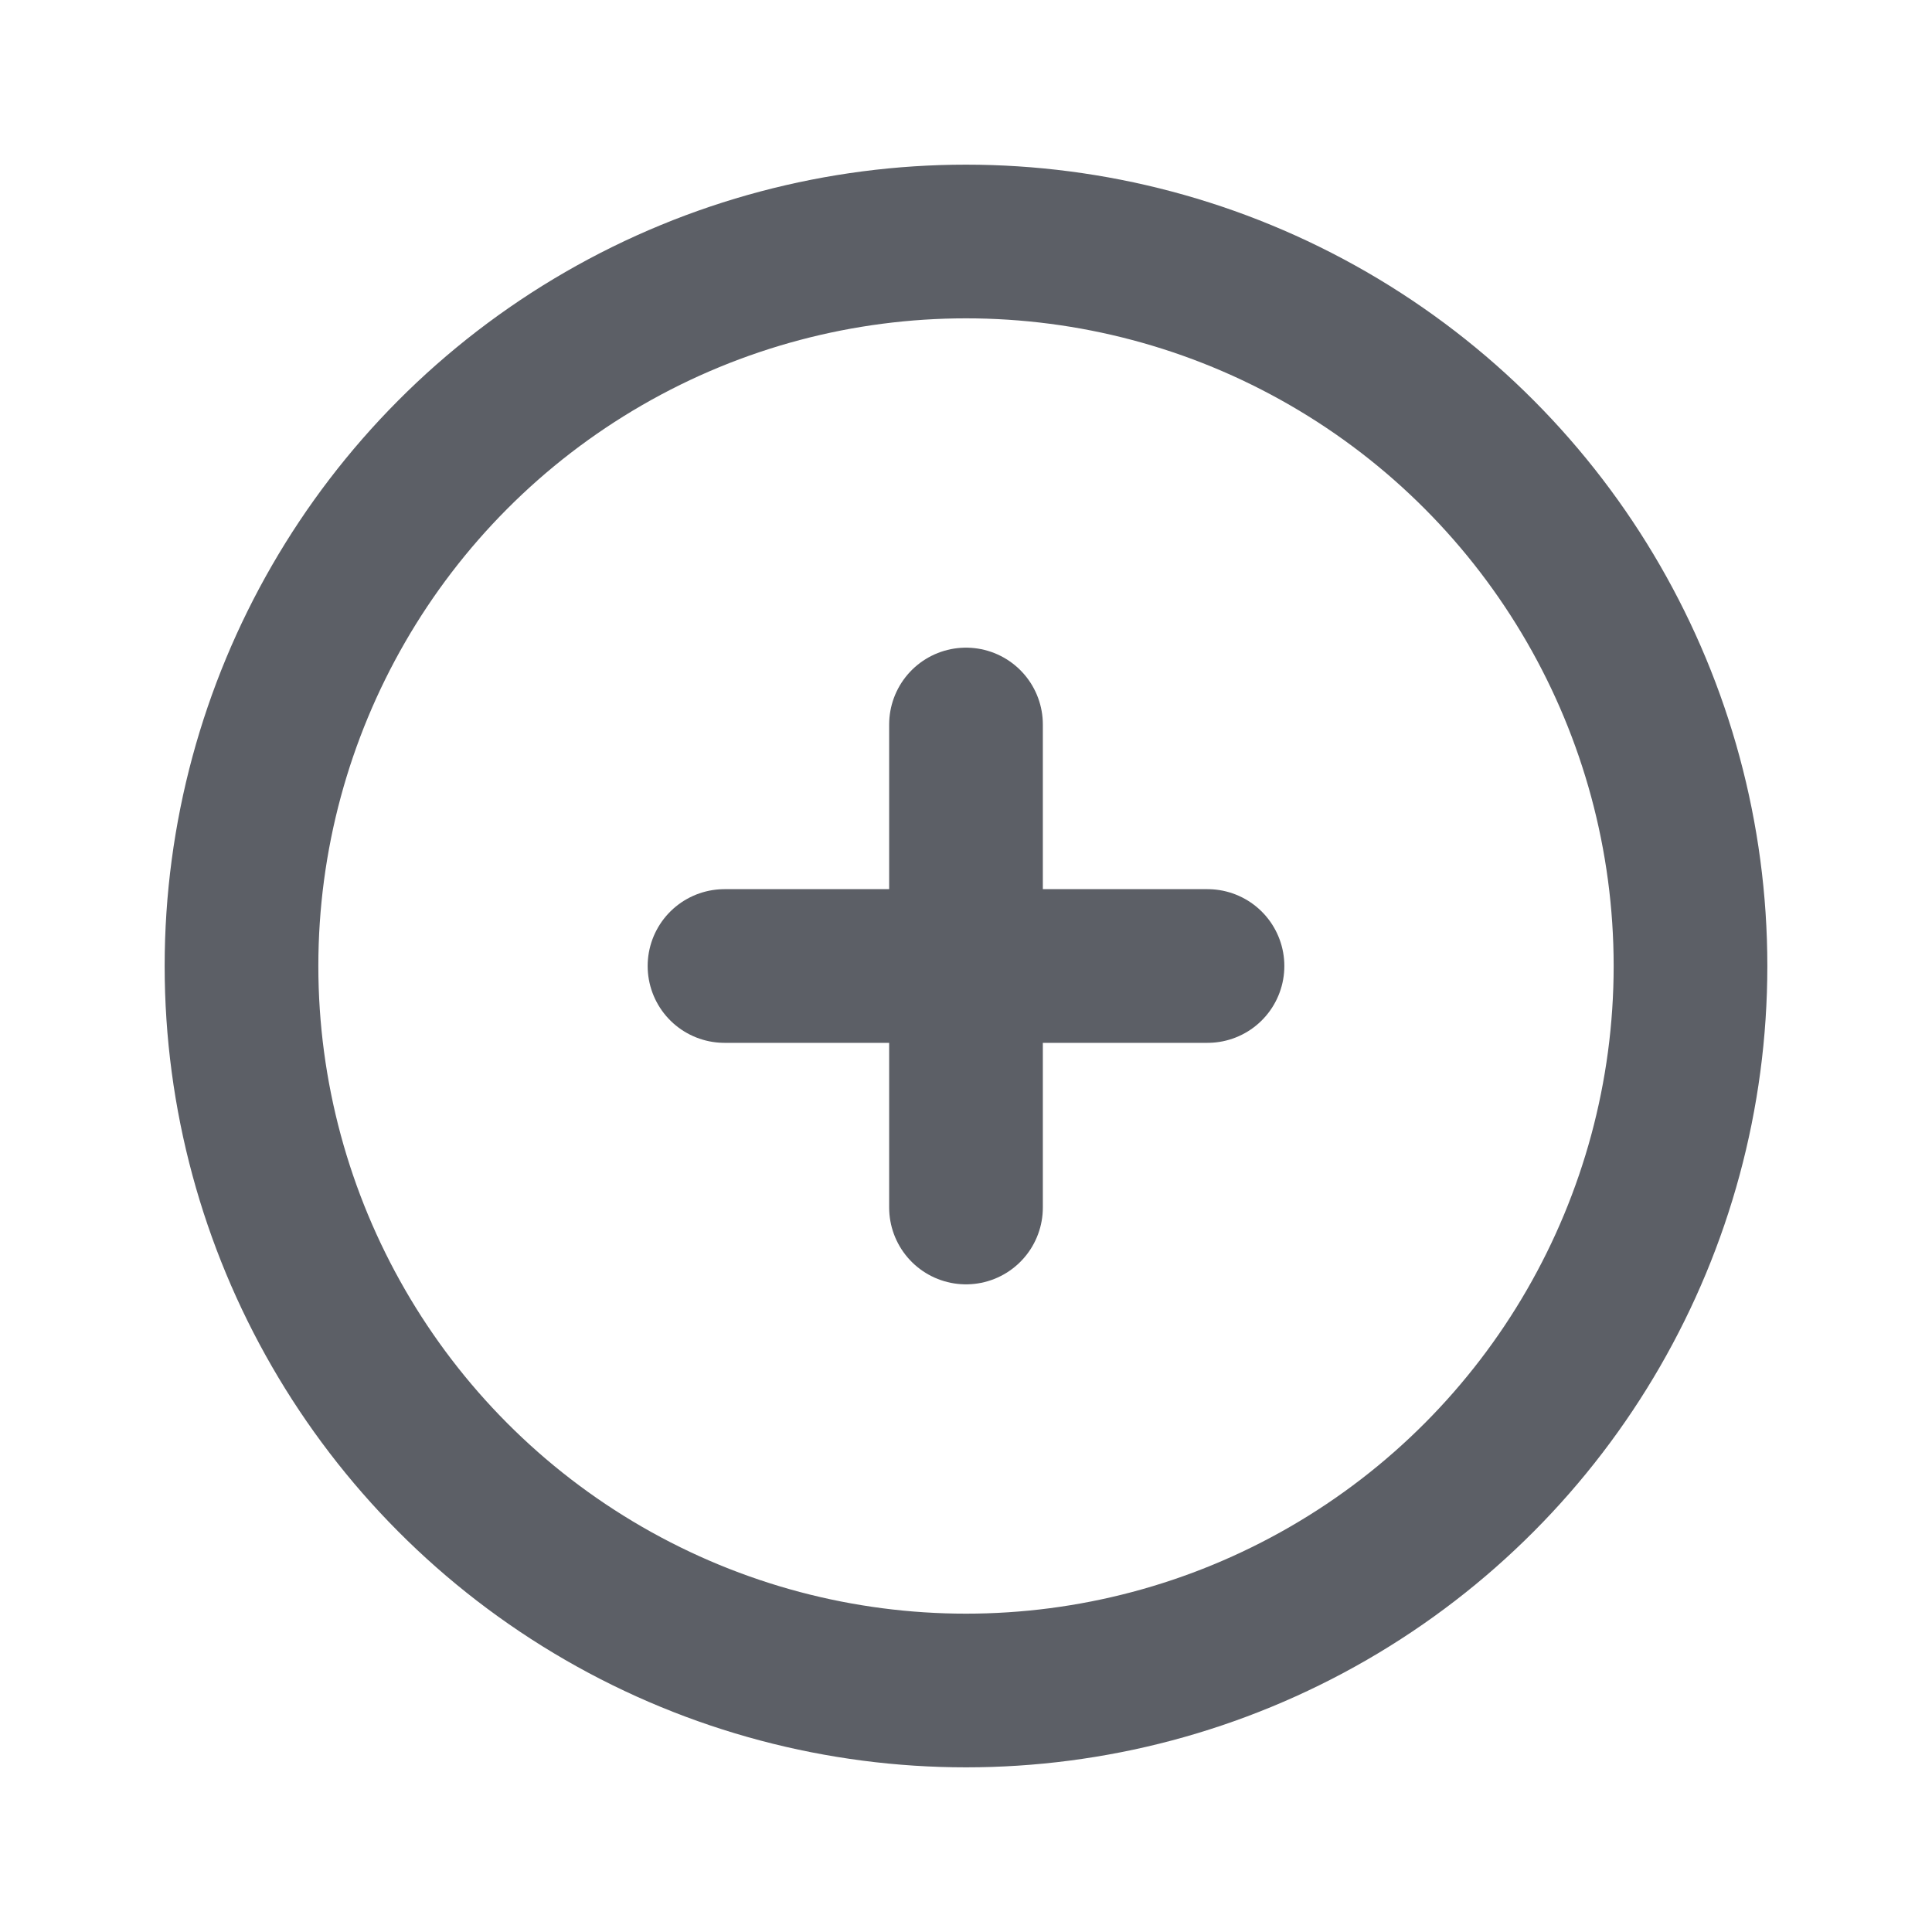 <svg width="22" height="22" viewBox="0 0 22 22" fill="none" xmlns="http://www.w3.org/2000/svg">
<circle cx="11" cy="11" r="8.25" stroke="#5C5F66" stroke-width="1.75" stroke-linecap="round" stroke-linejoin="round"/>
<path d="M8.25 11H13.75" stroke="#5C5F66" stroke-width="1.75" stroke-linecap="round" stroke-linejoin="round"/>
<path d="M11 8.25V13.75" stroke="#5C5F66" stroke-width="1.75" stroke-linecap="round" stroke-linejoin="round"/>
</svg>
